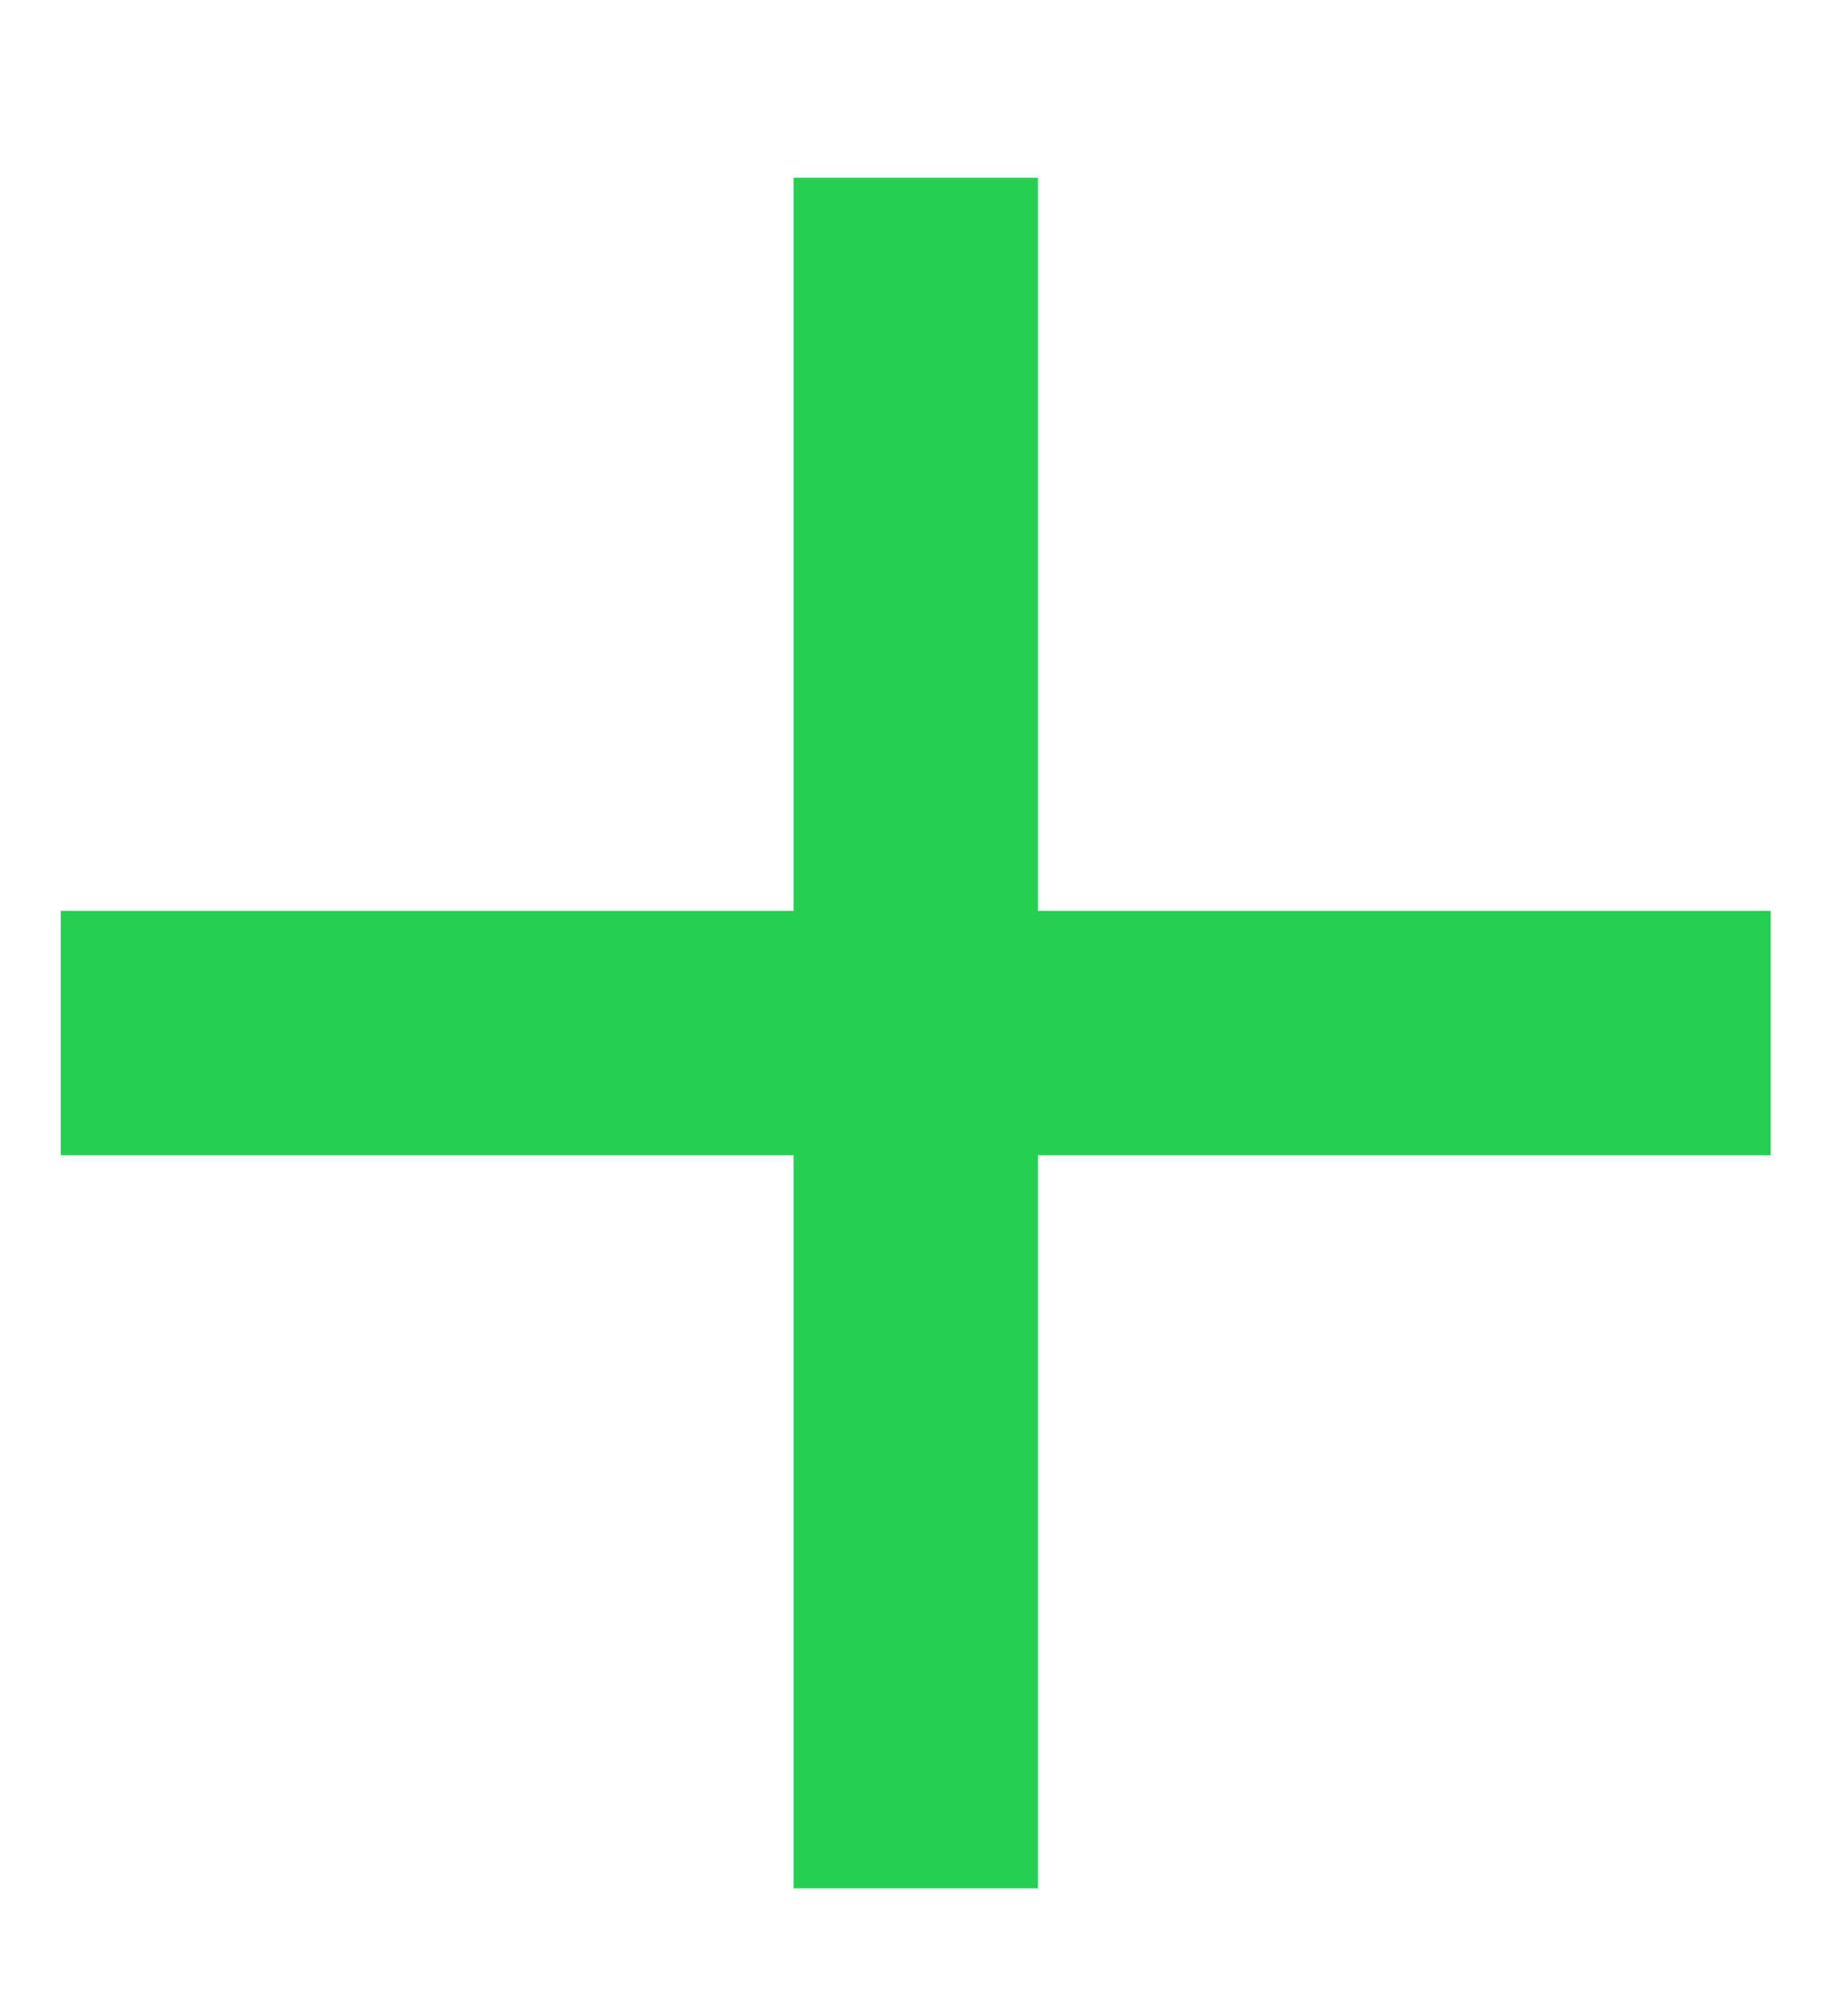 <svg width="10" height="11" viewBox="0 0 10 11" fill="none" xmlns="http://www.w3.org/2000/svg">
<path d="M9.665 6.303H5.665V10.303H4.332V6.303H0.332V4.97H4.332V0.97H5.665V4.97H9.665V6.303Z" fill="#25CF51"/>
</svg>
